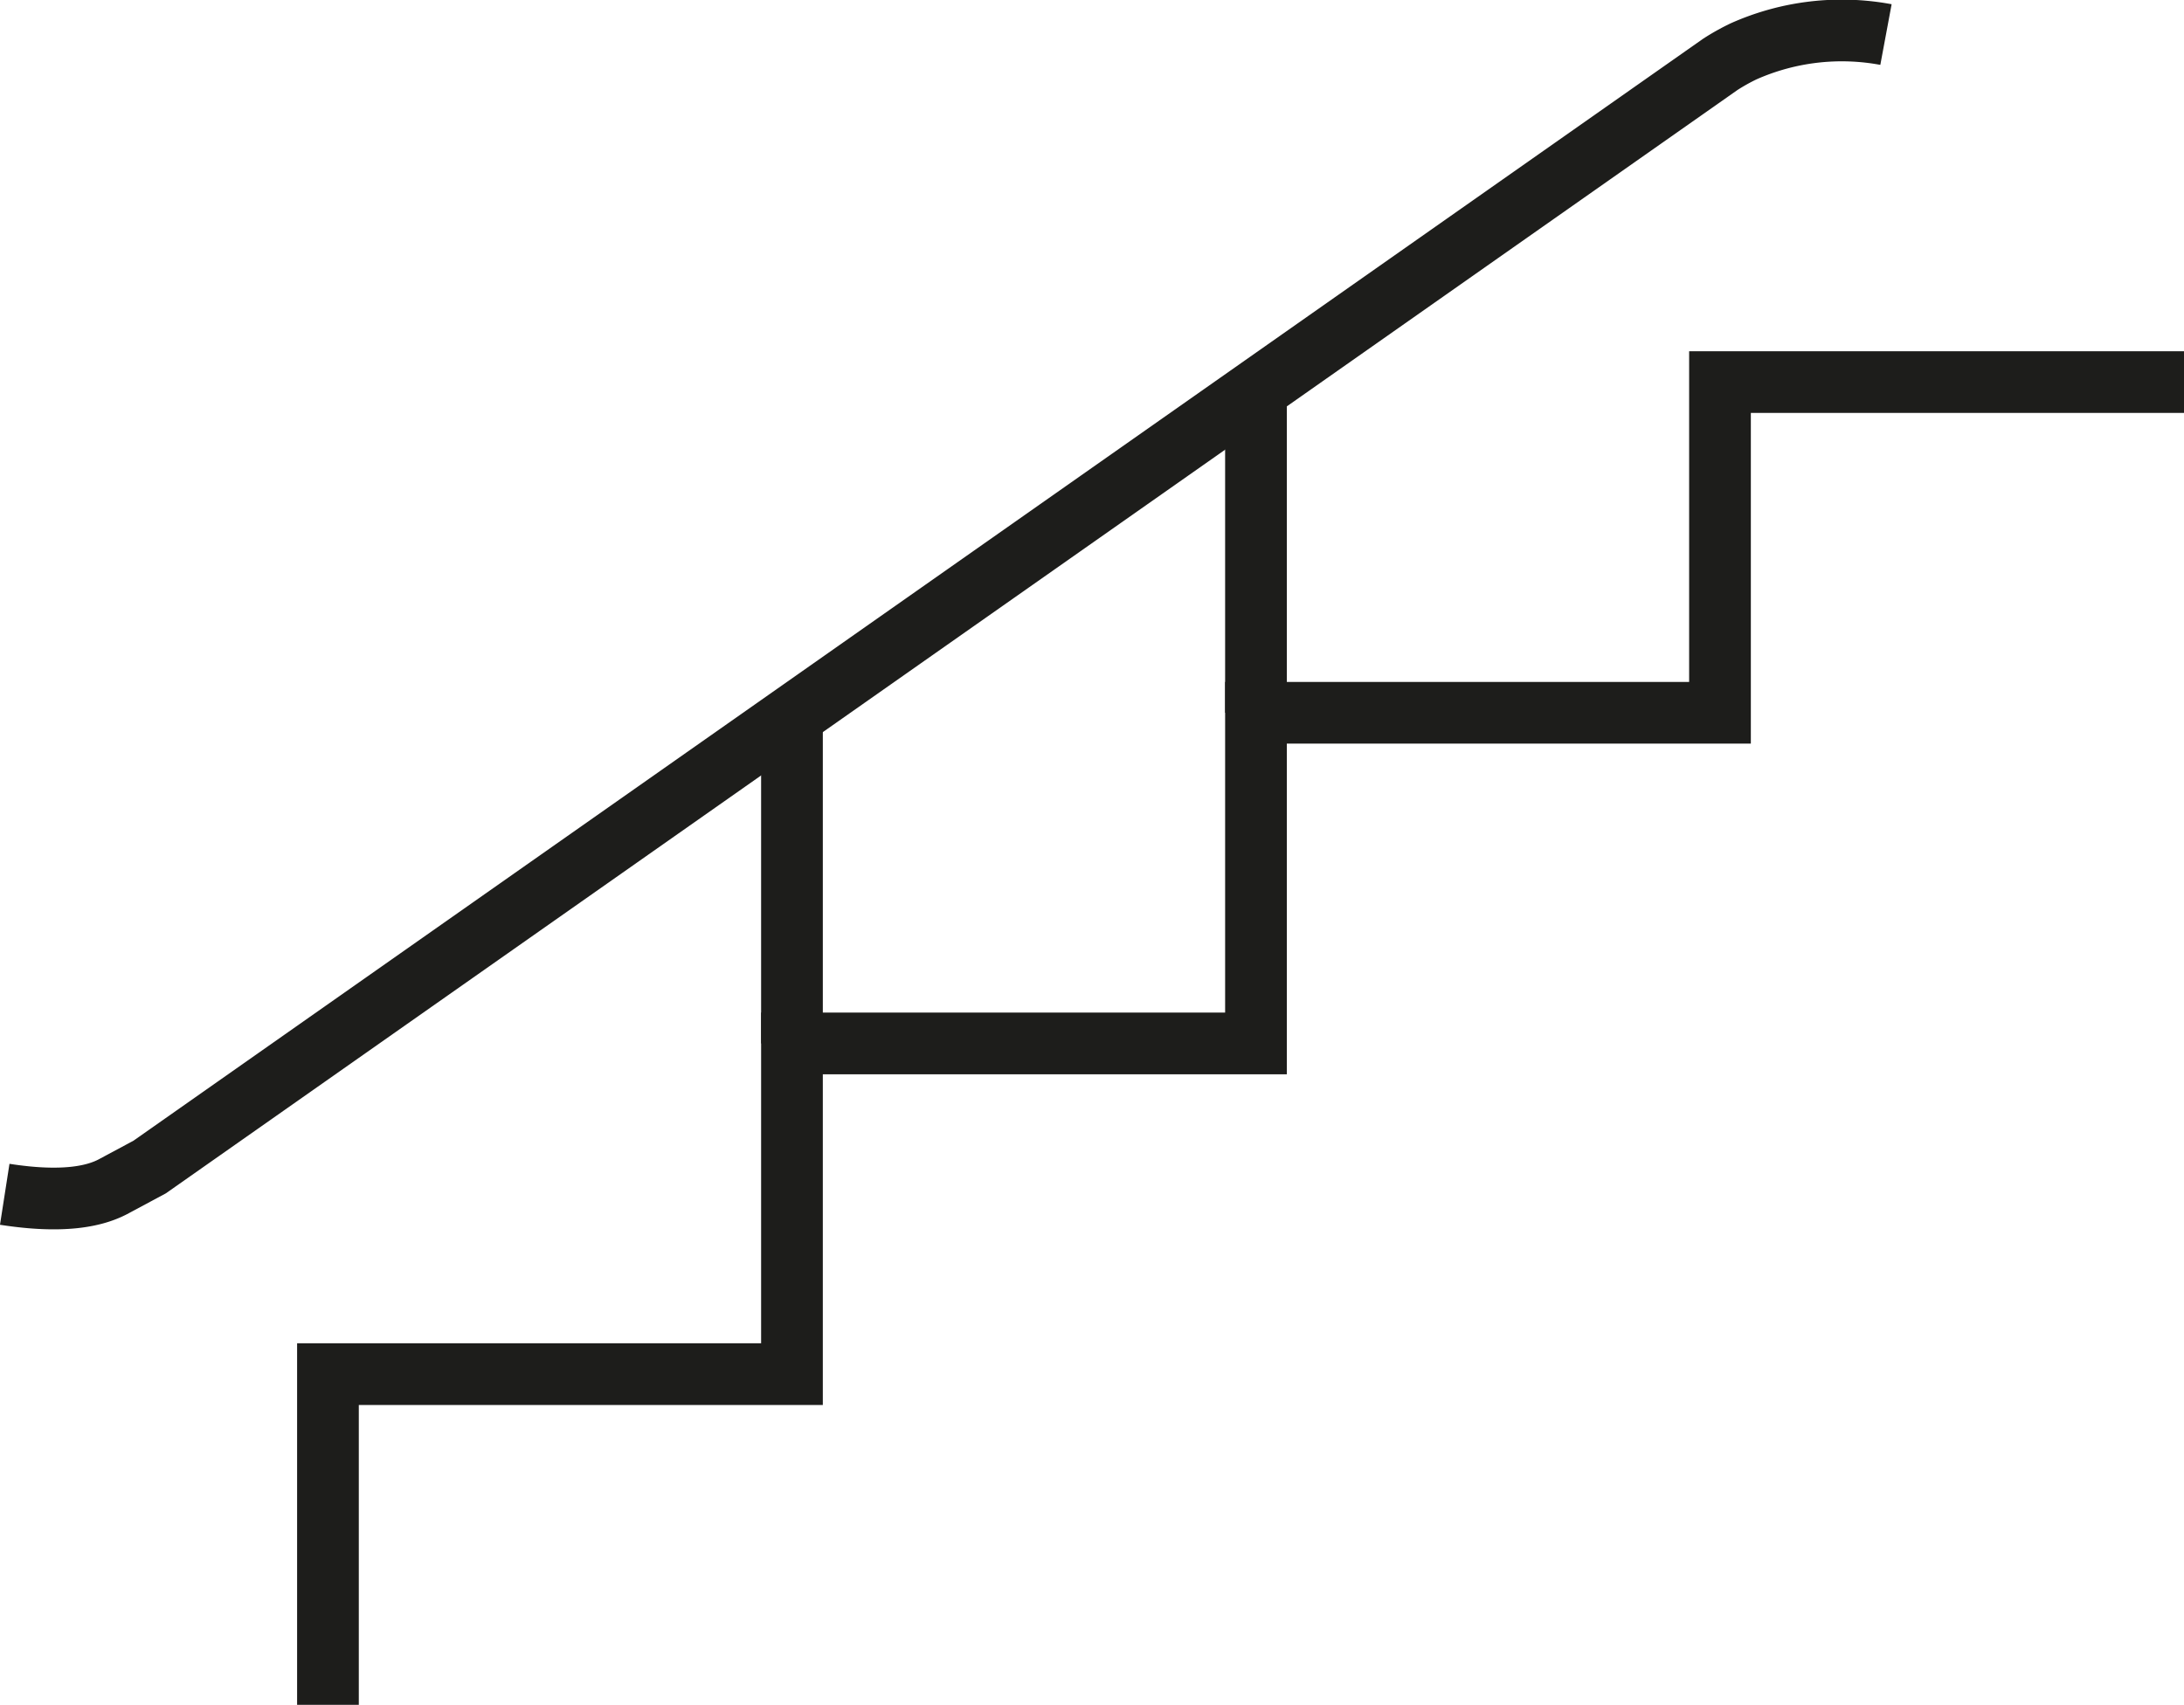 <svg xmlns="http://www.w3.org/2000/svg" viewBox="0 0 212.37 165.8"><defs><style>.cls-1{fill:none;stroke:#1d1d1b;stroke-miterlimit:10;stroke-width:6px;}</style></defs><title>schodygrube</title><g id="Warstwa_2" data-name="Warstwa 2"><g id="Warstwa_1-2" data-name="Warstwa 1"><polyline class="cls-1" points="31.89 165.8 31.89 133.64 77.01 133.64 77.01 101.48 122.13 101.48 122.13 69.32 167.25 69.32 167.25 37.16 212.37 37.16"/><path class="cls-1" d="M.46,116.15c5.72.89,8.75.18,10.49-.72l3.6-1.93h0L167.28,6.26A20.66,20.66,0,0,1,169.53,5a23.47,23.47,0,0,1,13.86-1.64"/><line class="cls-1" x1="77.01" y1="101.48" x2="77.01" y2="69.32"/><line class="cls-1" x1="122.13" y1="69.32" x2="122.13" y2="37.16"/></g></g></svg>